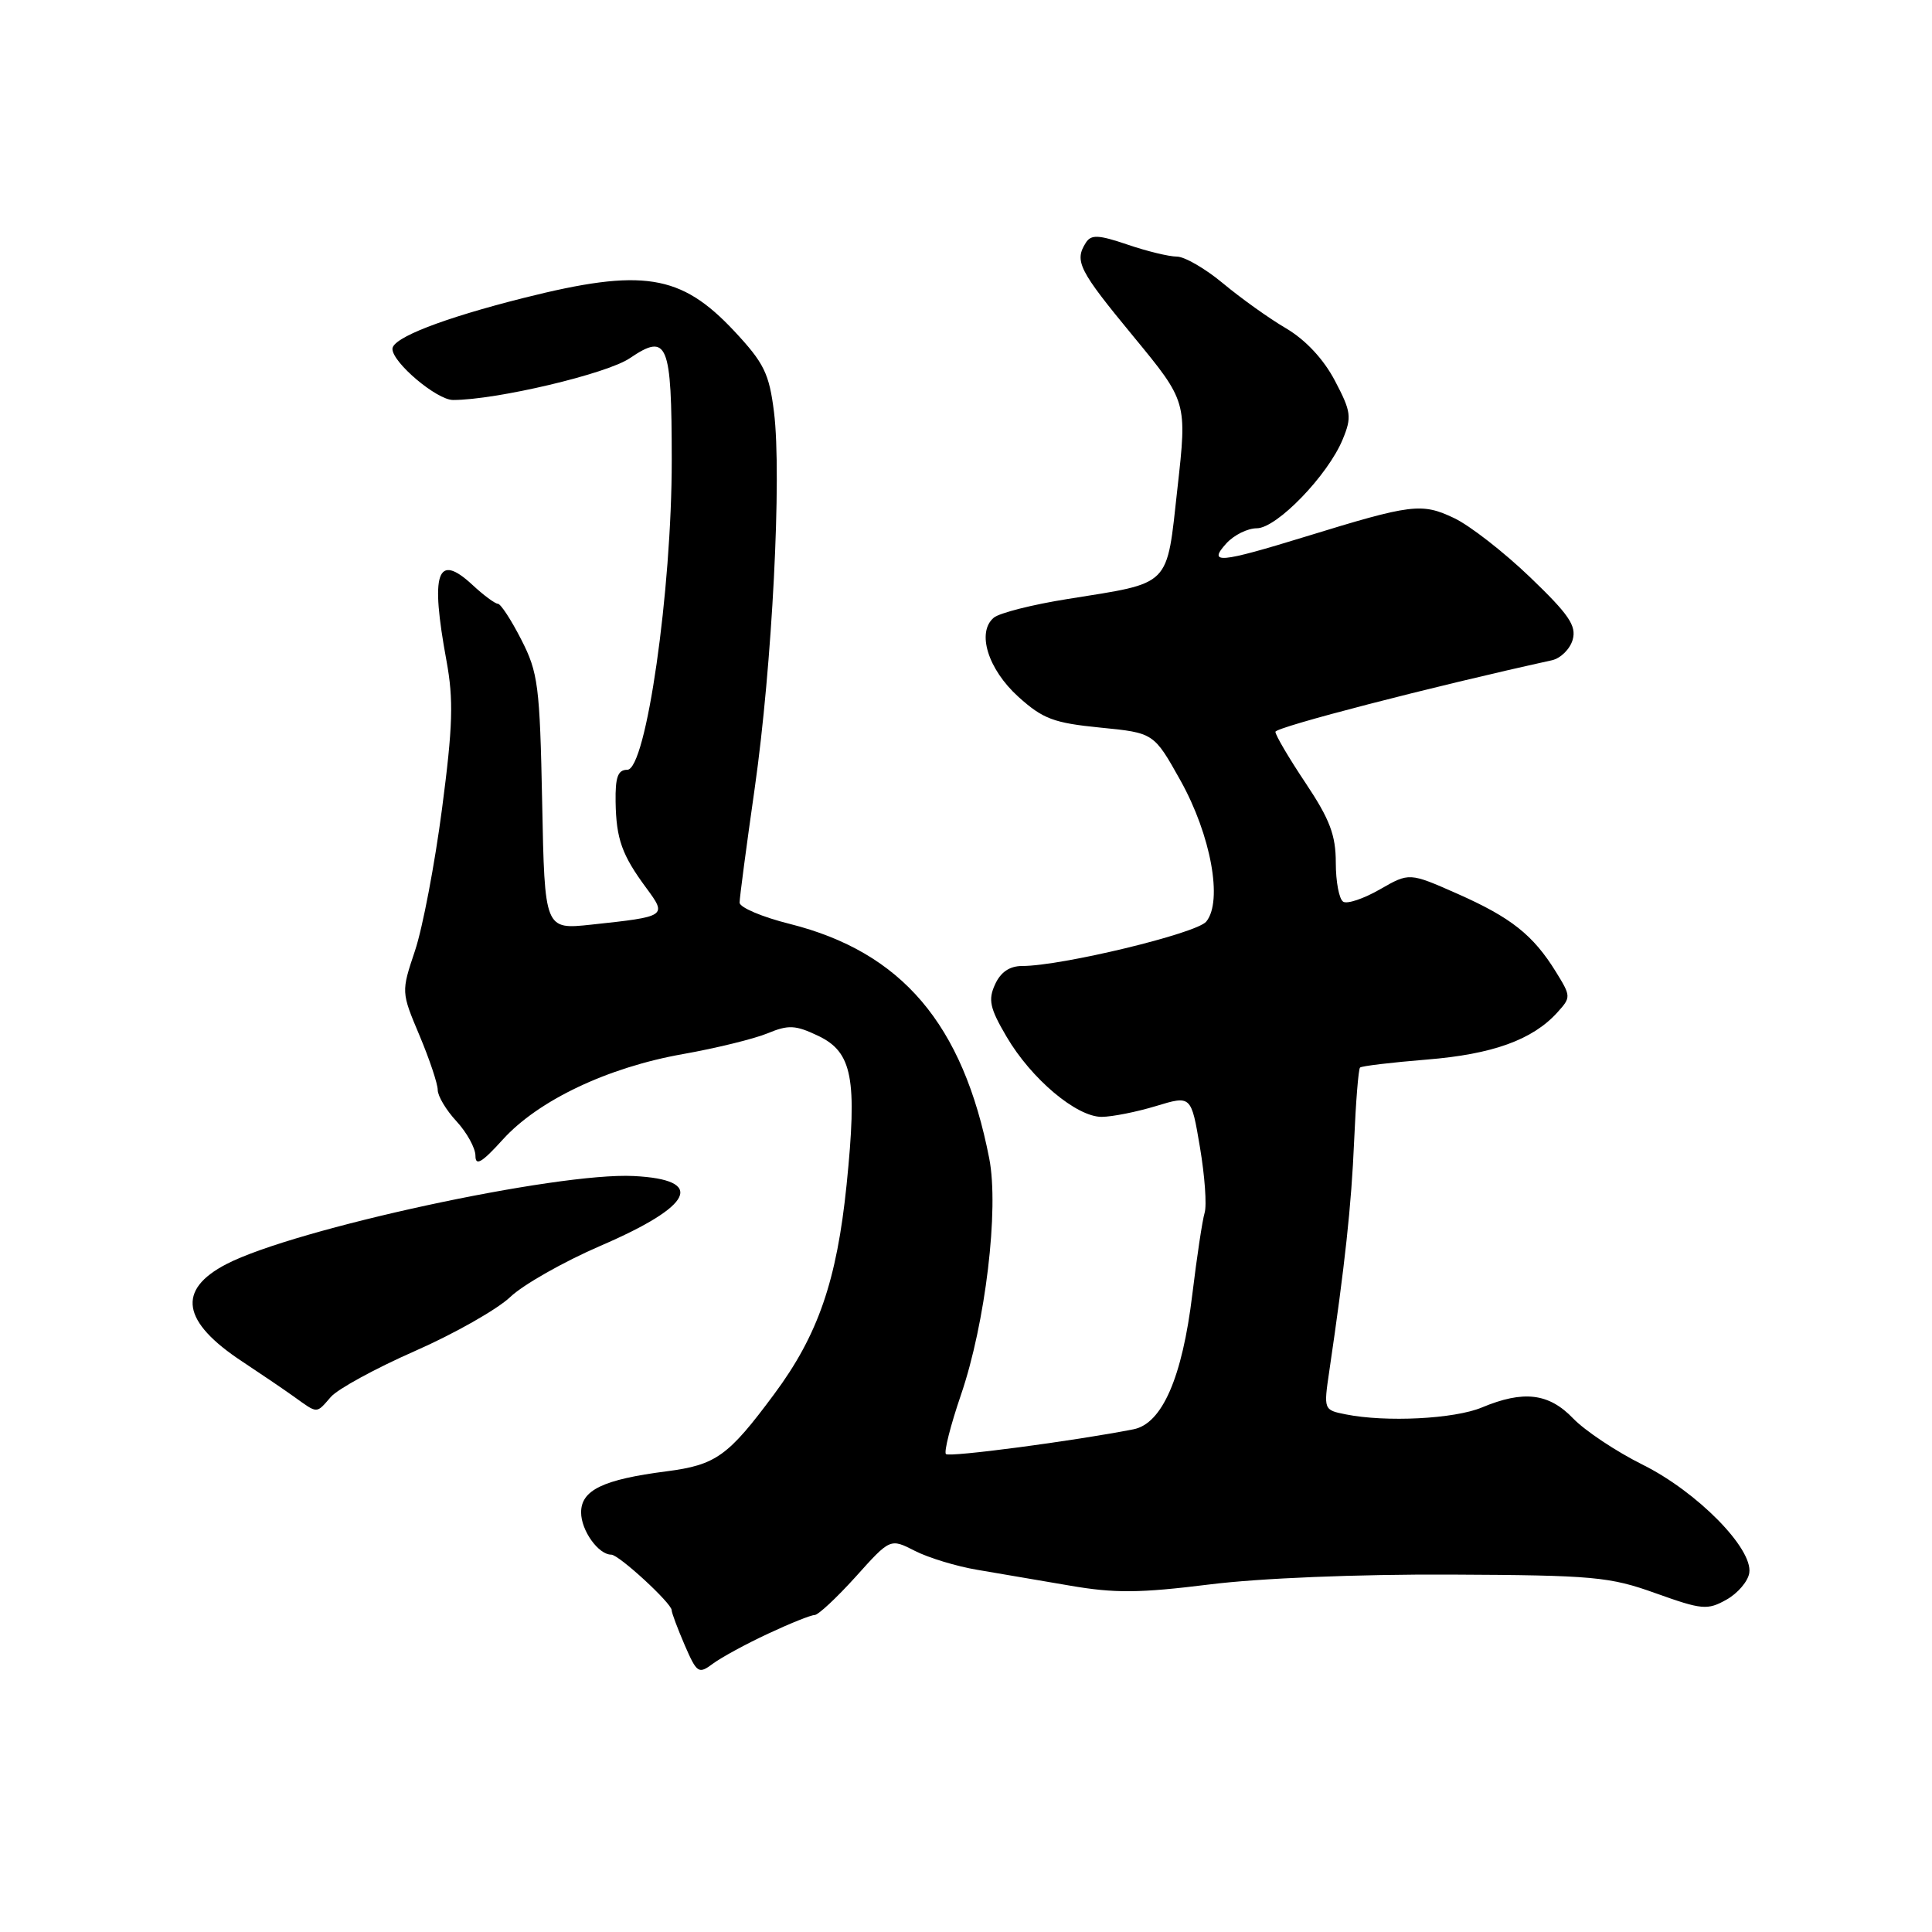 <?xml version="1.0" encoding="UTF-8" standalone="no"?>
<!DOCTYPE svg PUBLIC "-//W3C//DTD SVG 1.1//EN" "http://www.w3.org/Graphics/SVG/1.1/DTD/svg11.dtd" >
<svg xmlns="http://www.w3.org/2000/svg" xmlns:xlink="http://www.w3.org/1999/xlink" version="1.1" viewBox="0 0 256 256">
 <g >
 <path fill="currentColor"
d=" M 101.78 216.47 C 104.68 215.11 107.45 214.00 107.94 214.00 C 108.42 214.00 110.87 211.71 113.39 208.92 C 117.96 203.83 117.96 203.83 121.23 205.50 C 123.03 206.42 126.75 207.55 129.50 208.01 C 132.25 208.48 137.76 209.42 141.75 210.10 C 147.69 211.13 151.01 211.10 160.25 209.95 C 166.96 209.11 179.82 208.59 192.14 208.64 C 211.20 208.73 213.28 208.92 219.40 211.12 C 225.53 213.31 226.24 213.38 228.77 211.96 C 230.27 211.12 231.63 209.52 231.79 208.41 C 232.27 205.17 224.87 197.67 217.68 194.09 C 214.16 192.34 210.02 189.58 208.46 187.96 C 205.23 184.59 201.88 184.19 196.35 186.50 C 192.70 188.02 183.65 188.48 178.31 187.41 C 175.39 186.83 175.38 186.80 176.14 181.66 C 178.20 167.69 179.07 159.70 179.43 151.17 C 179.65 146.04 180.00 141.67 180.21 141.46 C 180.41 141.25 184.39 140.78 189.04 140.40 C 197.77 139.70 203.08 137.78 206.36 134.15 C 208.18 132.14 208.17 132.02 206.17 128.78 C 203.15 123.89 200.23 121.58 193.12 118.43 C 186.74 115.61 186.74 115.61 182.84 117.85 C 180.70 119.08 178.51 119.82 177.98 119.48 C 177.44 119.15 177.00 116.83 177.00 114.32 C 177.00 110.66 176.21 108.57 173.00 103.76 C 170.80 100.47 169.00 97.41 169.00 96.97 C 169.00 96.35 189.75 90.98 205.63 87.49 C 206.80 87.23 208.04 86.00 208.39 84.76 C 208.91 82.91 207.87 81.40 202.73 76.47 C 199.27 73.15 194.75 69.63 192.68 68.65 C 188.38 66.61 187.07 66.77 173.04 71.09 C 161.53 74.63 160.00 74.76 162.50 72.00 C 163.50 70.90 165.31 70.00 166.53 70.00 C 169.17 70.00 175.95 62.99 177.91 58.23 C 179.14 55.26 179.04 54.55 176.88 50.44 C 175.37 47.57 173.00 45.04 170.40 43.50 C 168.14 42.18 164.39 39.49 162.05 37.54 C 159.72 35.60 156.97 34.00 155.94 34.00 C 154.91 34.00 151.97 33.29 149.40 32.41 C 145.54 31.10 144.58 31.06 143.88 32.16 C 142.33 34.60 142.94 35.80 150.15 44.54 C 157.30 53.22 157.30 53.22 156.02 64.68 C 154.54 77.96 155.35 77.14 141.41 79.38 C 136.81 80.11 132.44 81.22 131.69 81.84 C 129.38 83.76 130.90 88.68 134.95 92.34 C 138.19 95.26 139.63 95.80 145.79 96.41 C 152.89 97.11 152.89 97.11 156.42 103.42 C 160.45 110.64 162.06 119.42 159.83 122.12 C 158.54 123.69 140.66 128.00 135.44 128.00 C 133.78 128.00 132.59 128.81 131.85 130.44 C 130.91 132.48 131.16 133.60 133.37 137.36 C 136.64 142.95 142.64 148.00 145.98 147.99 C 147.37 147.98 150.60 147.34 153.17 146.56 C 157.84 145.14 157.84 145.14 159.00 152.02 C 159.64 155.81 159.92 159.71 159.62 160.70 C 159.32 161.69 158.59 166.55 157.99 171.50 C 156.66 182.52 153.99 188.65 150.19 189.39 C 142.29 190.94 125.79 193.12 125.34 192.67 C 125.06 192.39 125.95 188.86 127.33 184.83 C 130.58 175.34 132.39 160.21 131.08 153.50 C 127.60 135.68 119.50 126.16 104.64 122.42 C 100.99 121.51 98.00 120.24 98.00 119.60 C 98.00 118.96 98.90 112.16 100.00 104.47 C 102.32 88.21 103.61 63.07 102.56 54.61 C 101.92 49.48 101.24 48.10 97.29 43.87 C 90.21 36.31 85.16 35.51 69.38 39.48 C 58.67 42.18 52.00 44.77 52.00 46.23 C 52.00 48.04 57.88 53.00 60.03 53.00 C 65.75 53.00 80.41 49.54 83.46 47.46 C 88.46 44.07 89.00 45.36 89.01 60.95 C 89.02 78.24 85.61 102.00 83.12 102.00 C 81.87 102.00 81.52 102.97 81.57 106.25 C 81.65 111.18 82.41 113.30 85.65 117.68 C 88.40 121.41 88.34 121.45 78.34 122.52 C 72.17 123.18 72.17 123.18 71.84 106.34 C 71.53 90.85 71.31 89.12 69.07 84.75 C 67.74 82.14 66.34 80.00 65.97 80.00 C 65.60 80.00 64.07 78.87 62.58 77.48 C 57.91 73.16 57.00 75.84 59.16 87.55 C 60.11 92.72 60.01 96.19 58.57 107.17 C 57.61 114.50 56.00 122.96 54.99 125.97 C 53.16 131.44 53.16 131.44 55.58 137.19 C 56.91 140.35 58.00 143.61 58.00 144.42 C 58.00 145.23 59.12 147.11 60.50 148.59 C 61.87 150.08 63.00 152.13 63.00 153.15 C 63.00 154.56 63.86 154.05 66.61 151.01 C 71.31 145.81 80.52 141.43 90.50 139.67 C 94.90 138.89 99.94 137.65 101.71 136.92 C 104.48 135.77 105.40 135.82 108.41 137.25 C 112.95 139.42 113.61 142.89 112.18 156.97 C 110.88 169.70 108.40 176.90 102.59 184.72 C 96.48 192.96 94.88 194.11 88.31 194.96 C 79.91 196.04 77.00 197.45 77.00 200.40 C 77.00 202.80 79.29 206.00 81.00 206.00 C 82.00 206.00 89.00 212.44 89.00 213.36 C 89.00 213.71 89.78 215.78 90.72 217.97 C 92.35 221.72 92.56 221.86 94.47 220.44 C 95.59 219.61 98.88 217.82 101.78 216.47 Z  M 43.84 185.10 C 44.75 184.05 49.77 181.31 55.00 179.01 C 60.23 176.71 65.89 173.49 67.60 171.87 C 69.30 170.24 74.68 167.19 79.56 165.08 C 91.91 159.76 93.55 156.31 83.98 155.83 C 73.76 155.31 39.06 162.82 30.02 167.49 C 23.39 170.92 24.08 175.14 32.13 180.43 C 34.53 182.02 37.62 184.11 39.00 185.10 C 42.14 187.35 41.88 187.35 43.84 185.10 Z "/>
</g>
</svg>